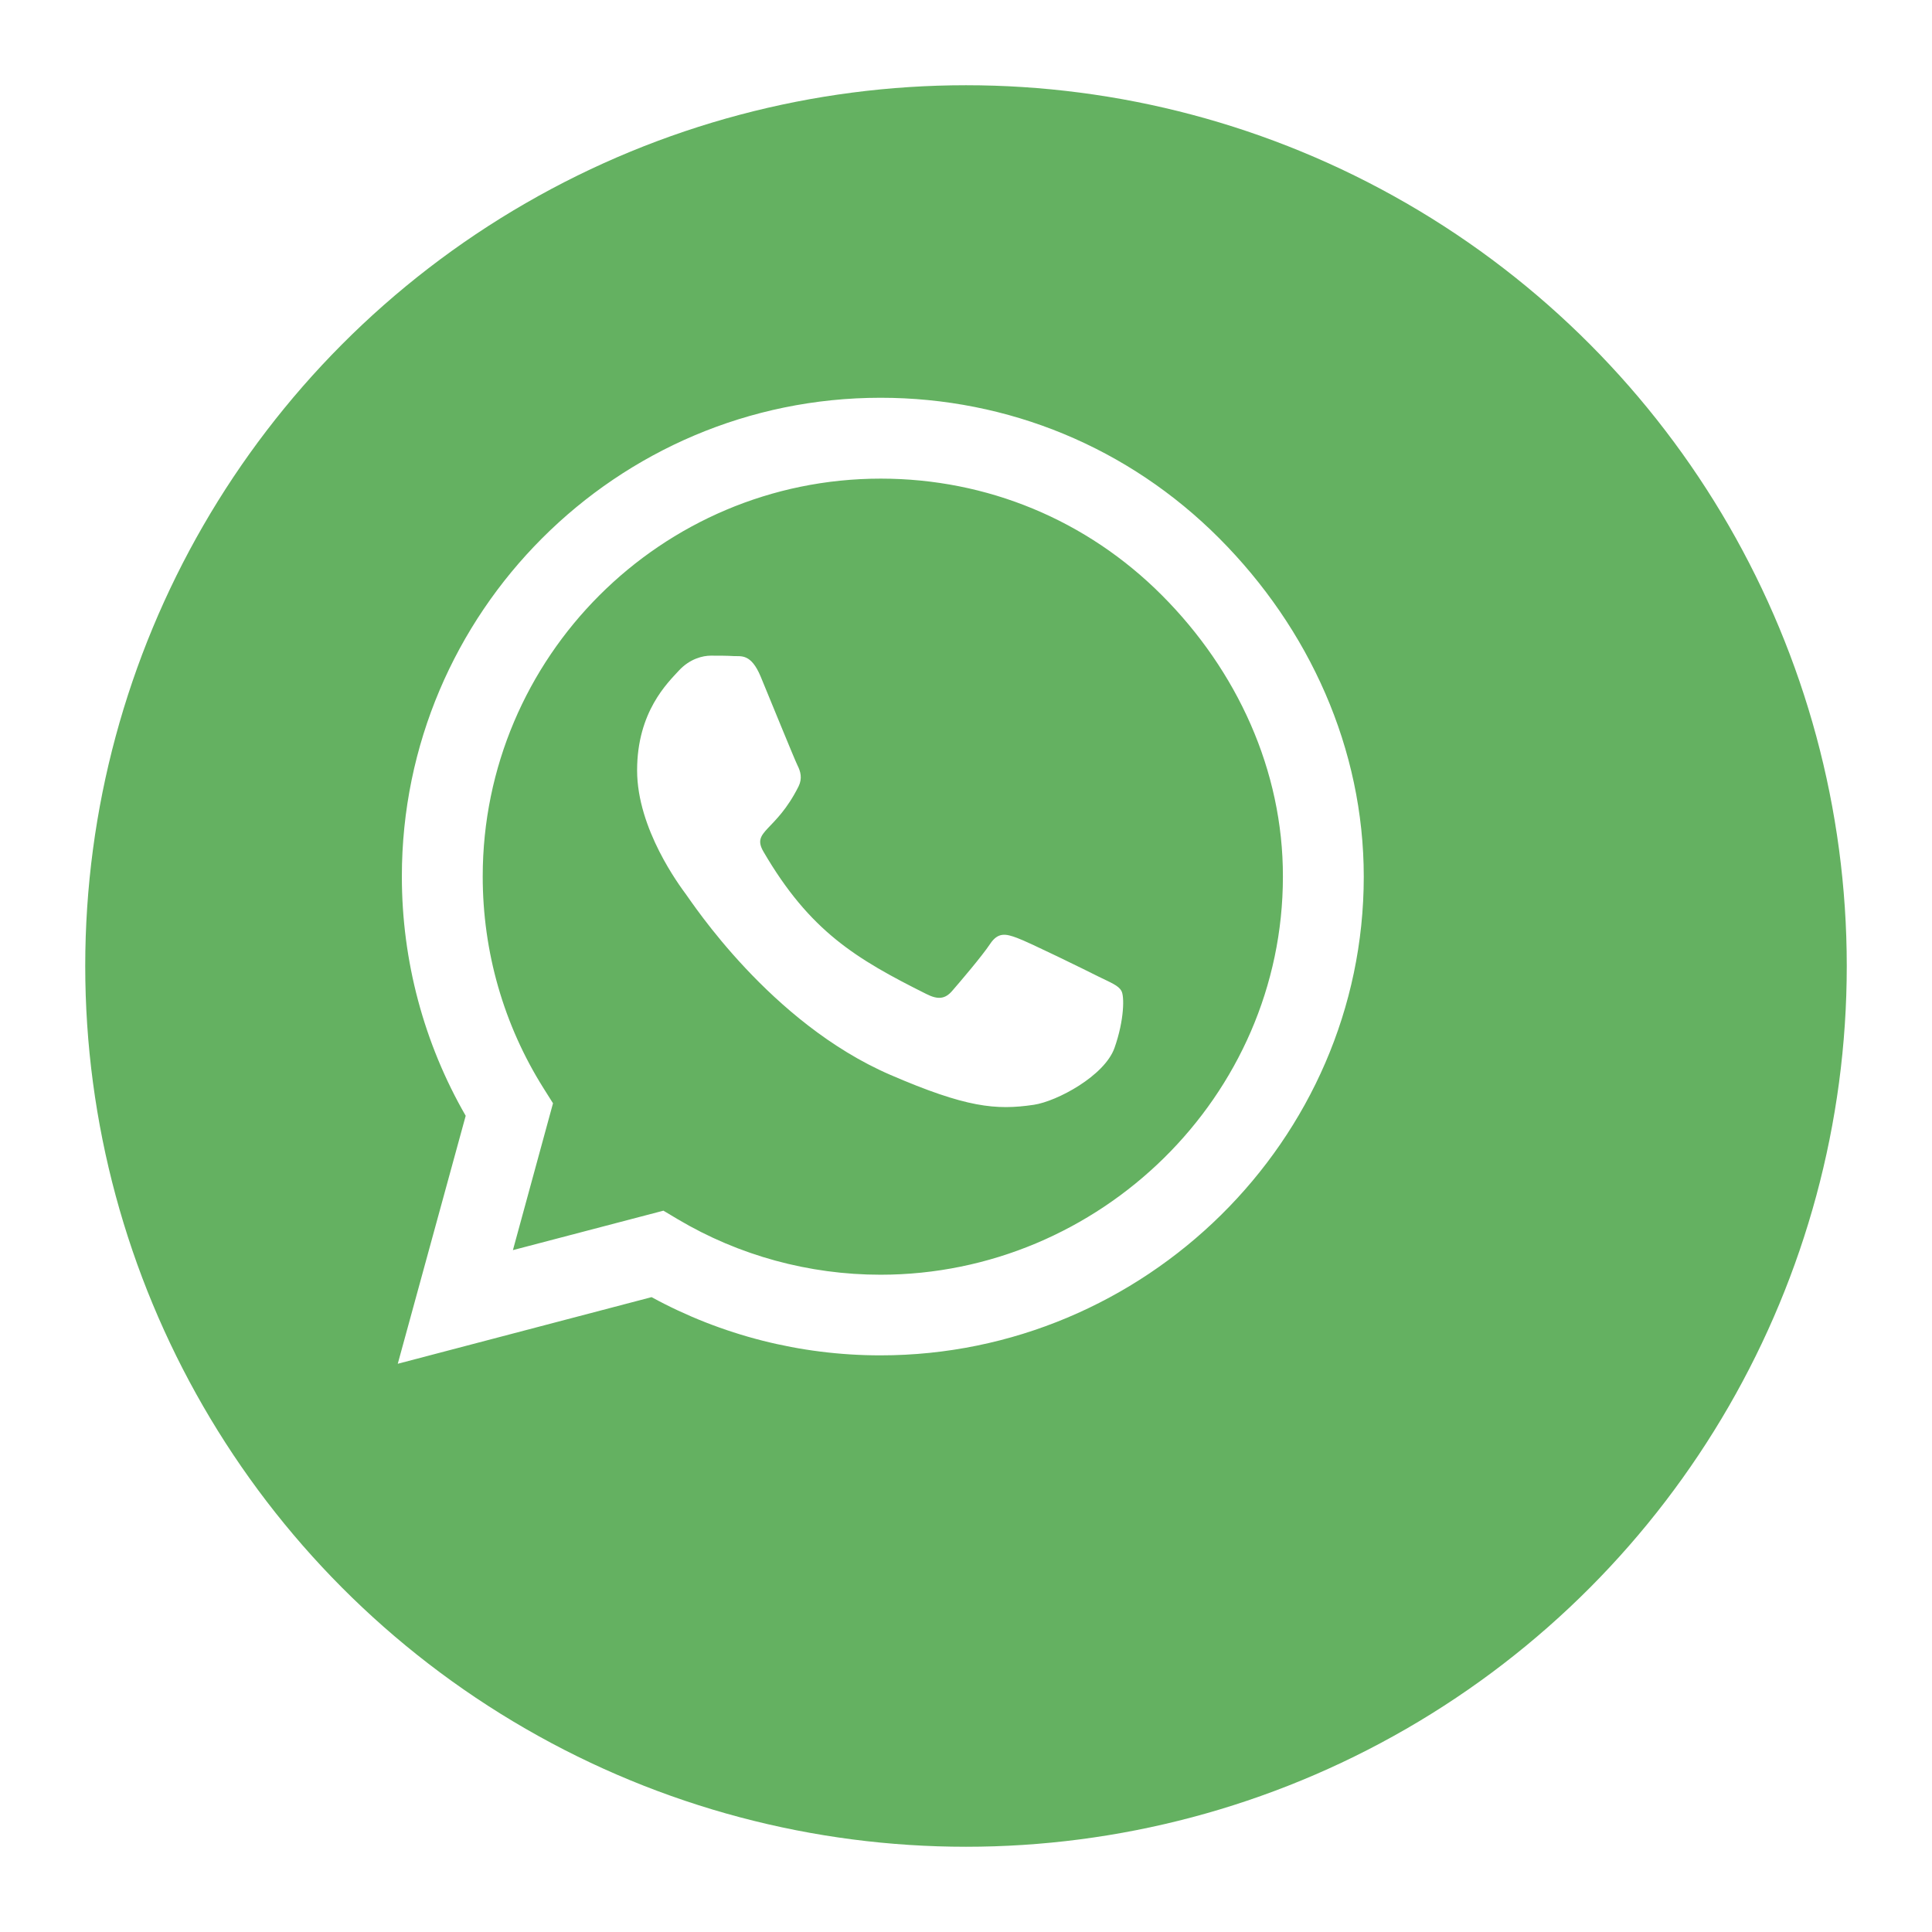 <svg width="68" height="68" viewBox="0 0 68 68" fill="none" xmlns="http://www.w3.org/2000/svg">
<g filter="url(#filter0_d_38_51)">
<circle cx="31" cy="31" r="31" fill="#64B161"/>
</g>
<path d="M42.908 18.941C39.728 15.753 35.493 14 30.992 14C21.703 14 14.144 21.559 14.144 30.848C14.144 33.816 14.918 36.715 16.391 39.272L14 48L22.933 45.655C25.392 46.998 28.162 47.704 30.985 47.704H30.992C40.274 47.704 48 40.145 48 30.856C48 26.355 46.087 22.128 42.908 18.941ZM30.992 44.866C28.473 44.866 26.006 44.19 23.858 42.915L23.35 42.612L18.053 44L19.464 38.832L19.13 38.301C17.726 36.07 16.99 33.497 16.99 30.848C16.99 23.13 23.274 16.846 31 16.846C34.742 16.846 38.255 18.303 40.896 20.952C43.538 23.6 45.162 27.114 45.154 30.856C45.154 38.582 38.711 44.866 30.992 44.866ZM38.673 34.377C38.255 34.165 36.184 33.148 35.796 33.011C35.409 32.867 35.129 32.799 34.848 33.224C34.567 33.649 33.763 34.59 33.512 34.878C33.269 35.159 33.019 35.197 32.601 34.984C30.127 33.747 28.503 32.776 26.871 29.975C26.439 29.232 27.304 29.285 28.108 27.676C28.245 27.395 28.177 27.152 28.07 26.94C27.964 26.727 27.122 24.655 26.773 23.813C26.431 22.993 26.082 23.107 25.824 23.092C25.581 23.077 25.3 23.077 25.02 23.077C24.739 23.077 24.284 23.183 23.896 23.6C23.509 24.025 22.424 25.042 22.424 27.114C22.424 29.186 23.934 31.19 24.139 31.471C24.352 31.751 27.107 36.001 31.334 37.83C34.005 38.984 35.053 39.083 36.388 38.885C37.2 38.764 38.878 37.868 39.227 36.882C39.576 35.895 39.576 35.053 39.47 34.878C39.371 34.688 39.09 34.582 38.673 34.377Z" fill="white"/>
<defs>
<filter id="filter0_d_38_51" x="0" y="0" width="68" height="68" filterUnits="userSpaceOnUse" color-interpolation-filters="sRGB">
<feFlood flood-opacity="0" result="BackgroundImageFix"/>
<feColorMatrix in="SourceAlpha" type="matrix" values="0 0 0 0 0 0 0 0 0 0 0 0 0 0 0 0 0 0 127 0" result="hardAlpha"/>
<feOffset dx="3" dy="3"/>
<feGaussianBlur stdDeviation="1.5"/>
<feComposite in2="hardAlpha" operator="out"/>
<feColorMatrix type="matrix" values="0 0 0 0 0 0 0 0 0 0 0 0 0 0 0 0 0 0 0.25 0"/>
<feBlend mode="normal" in2="BackgroundImageFix" result="effect1_dropShadow_38_51"/>
<feBlend mode="normal" in="SourceGraphic" in2="effect1_dropShadow_38_51" result="shape"/>
</filter>
</defs>
</svg>
